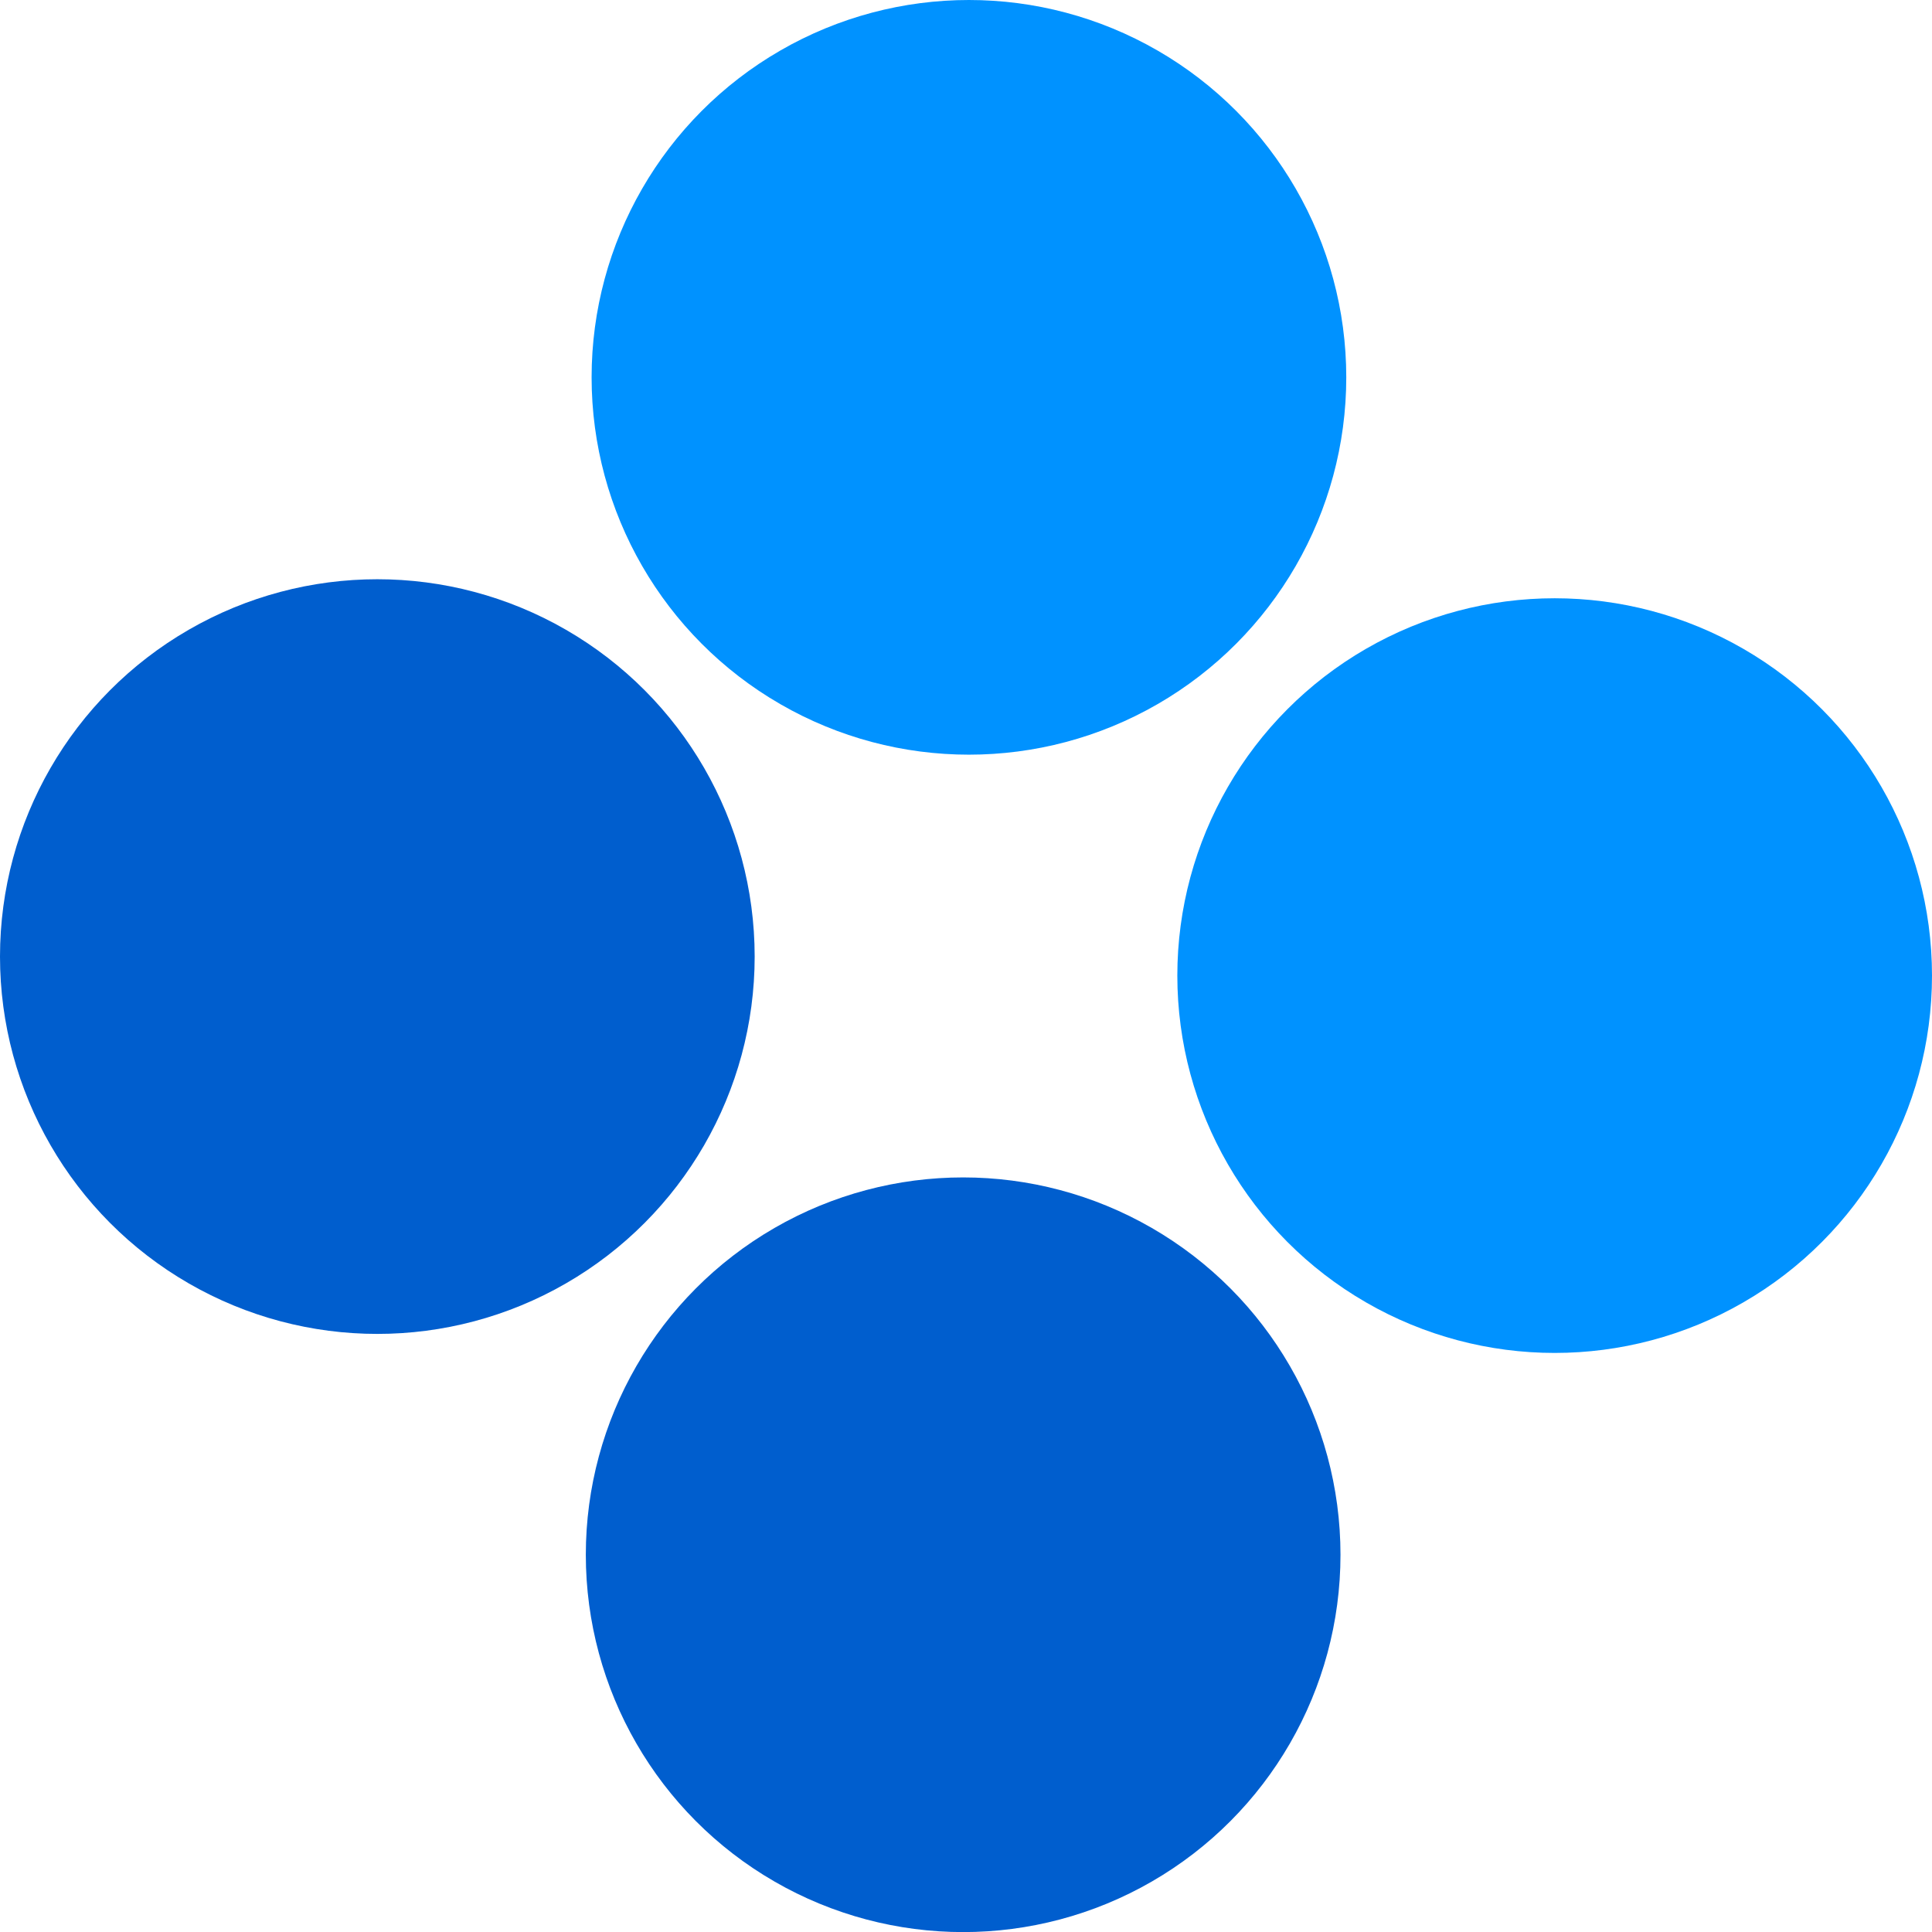 <svg xmlns="http://www.w3.org/2000/svg" viewBox="0 0 220.37 220.39"><defs><style>.cls-1{fill:#0092ff;}.cls-2{fill:#005ece;}</style></defs><g id="Layer_2" data-name="Layer 2"><g id="Layer_1-2" data-name="Layer 1"><circle class="cls-1" cx="110.52" cy="43.04" r="43.04"/><circle class="cls-1" cx="177.33" cy="111.28" r="43.04"/><circle class="cls-2" cx="109.86" cy="177.34" r="43.04"/><circle class="cls-2" cx="43.04" cy="109.11" r="43.04"/></g></g></svg>